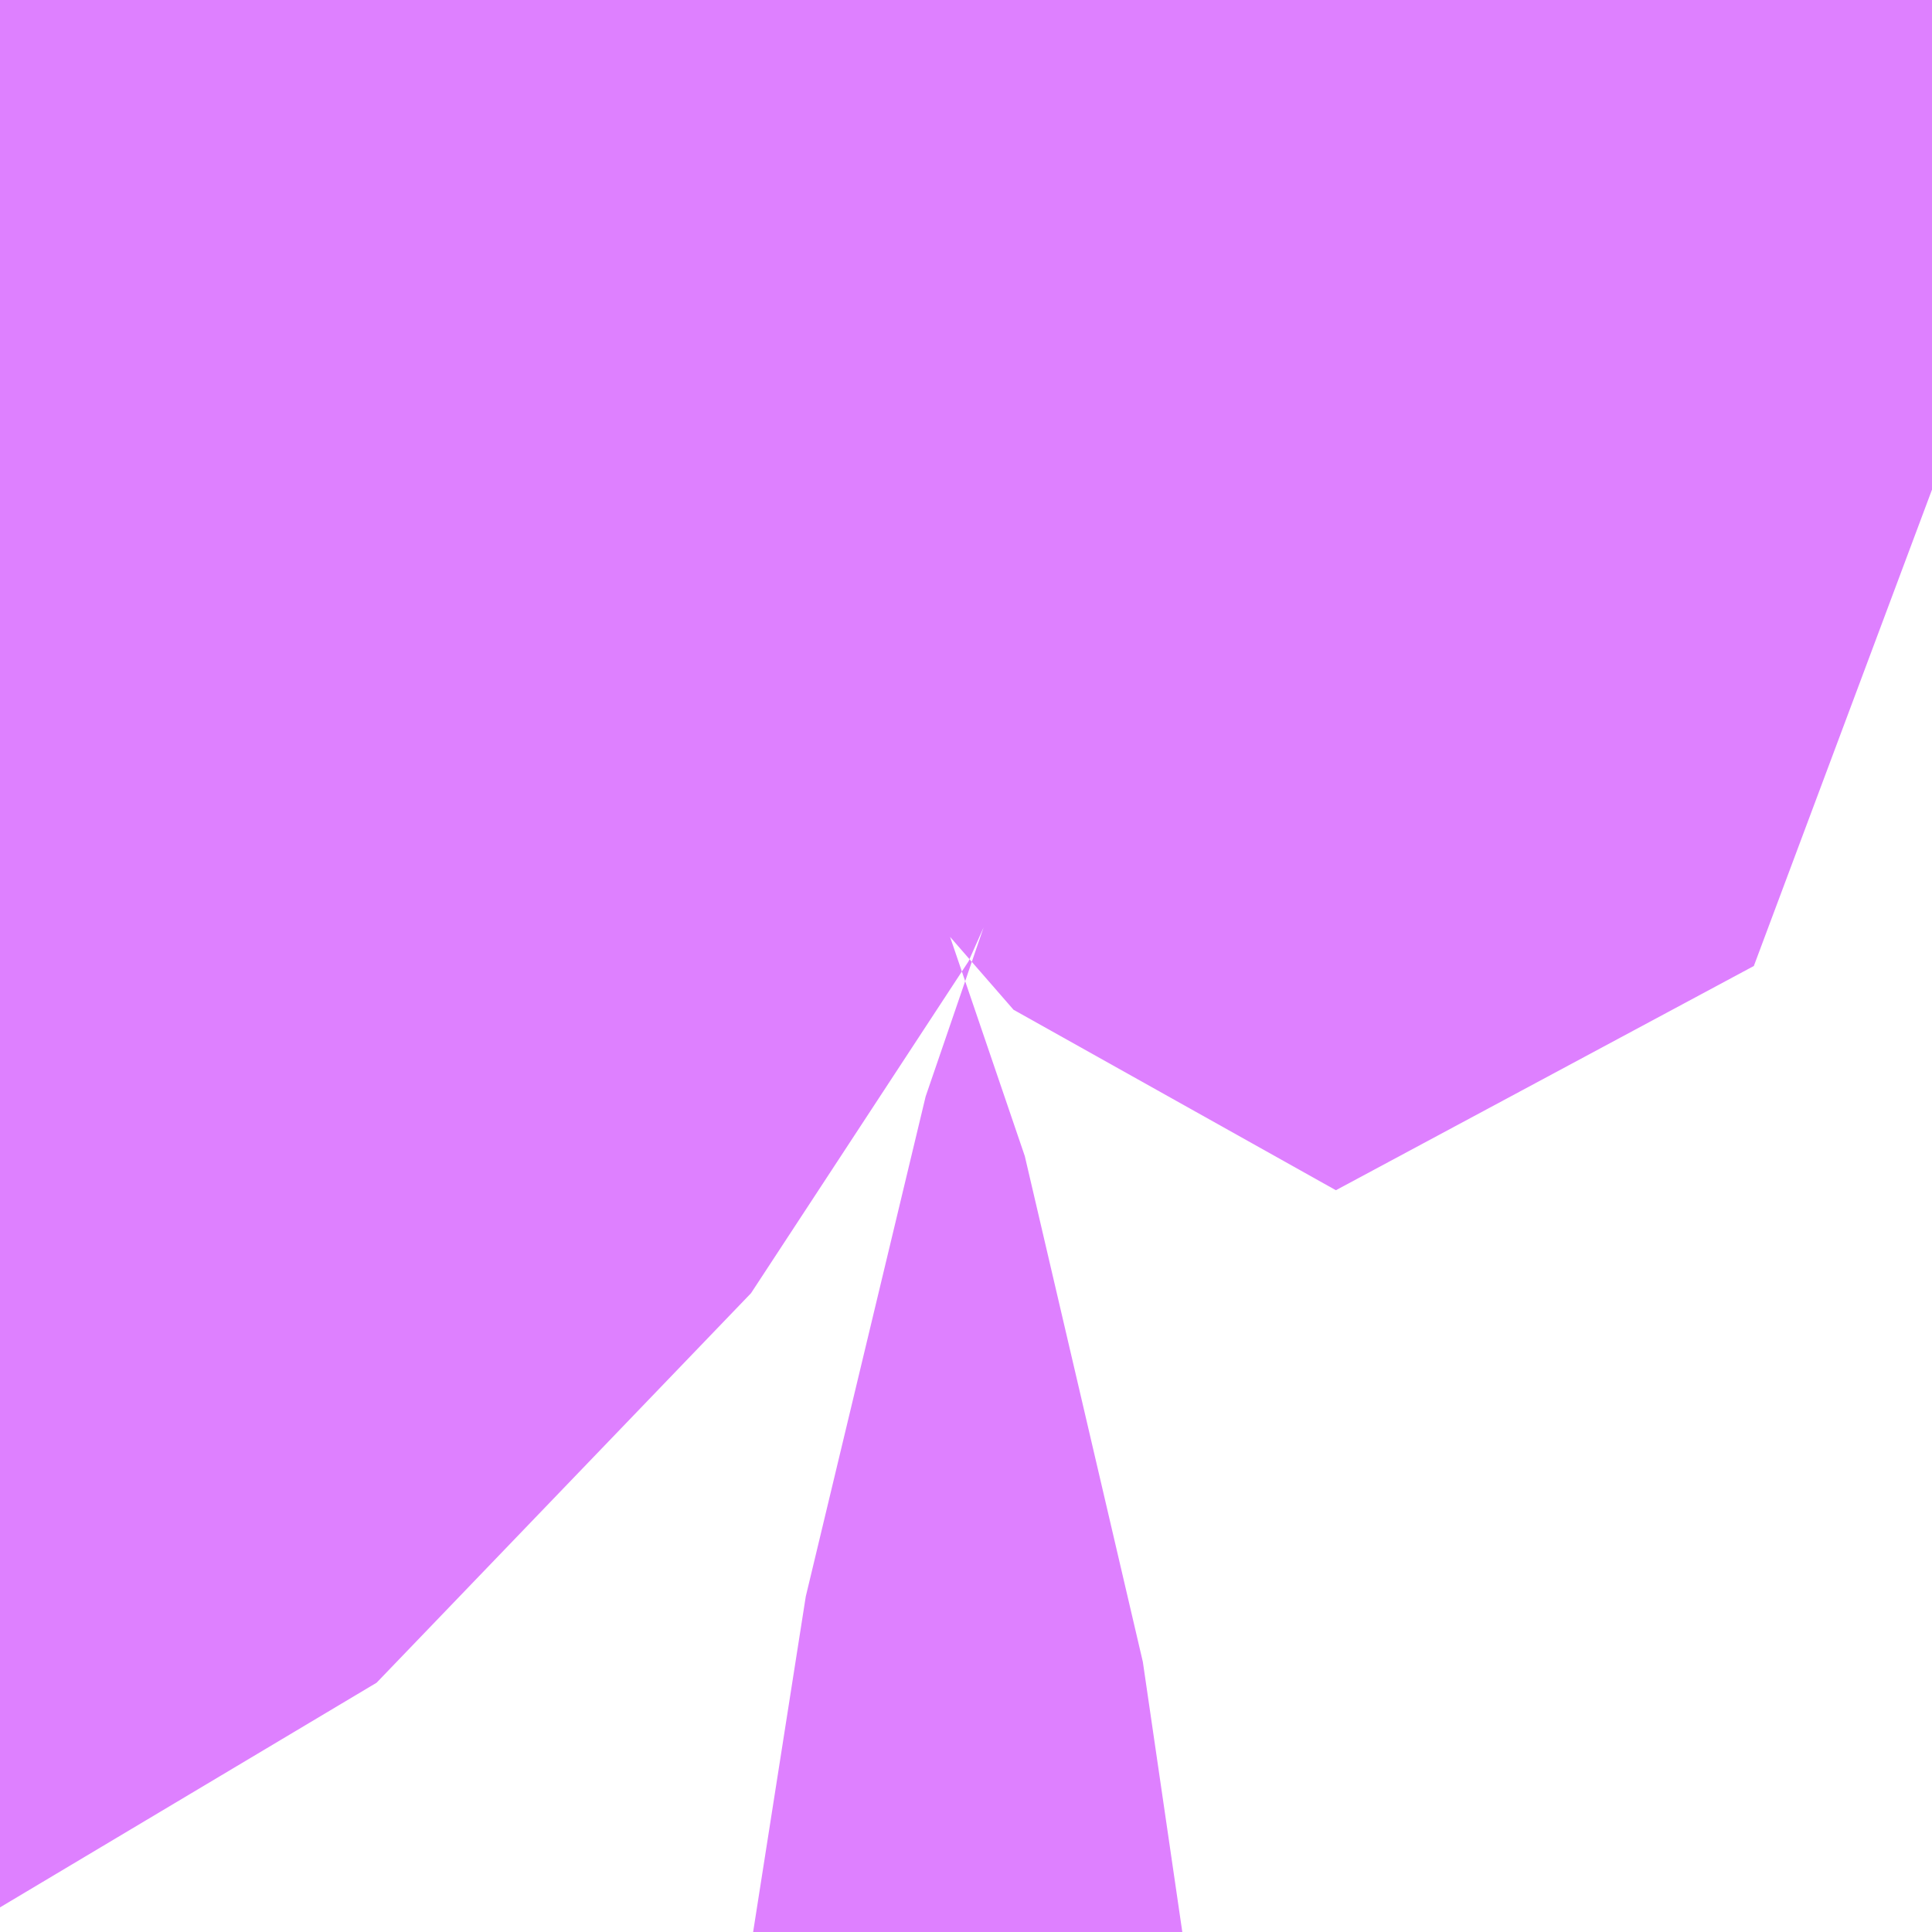 <svg viewBox="0 0 100 100" xmlns="http://www.w3.org/2000/svg">
<path d="M90.778,50 L102.734,18.032 L111.445,-6.574 L116.51,-30.878 L118.082,-53.616 L116.657,-73.726 L112.906,-90.667 L107.541,-104.443 L101.209,-115.544 L94.428,-124.828 L87.536,-133.389 L80.676,-142.414 L73.793,-153.032 L66.654,-166.184 L58.882,-182.509 L50,-202.246 L39.488,-225.181 L26.842,-250.614 L11.636,-277.368 L-6.411,-303.832 L-27.378,-328.042 L-50.87,-346.936 L-75.269,-354.96 L-98.392,-348.296 L-118,-325.669 L-132.068,-287.947 L-139.007,-237.654 L-137.821,-178.394 L-128.225,-114.094 L-110.691,-47.412 L-86.455,50 L-44.025,106.998 L-8.298,103.676 L19.493,87.097 L38.872,66.936 L50.128,49.763 L54.254,40.488 L52.84,42.378 L47.911,56.753 L41.706,82.637 L36.407,116.409 L33.722,152.103 L34.256,184.342 L37.737,209.185 L43.351,224.047 L50,227.723 L56.506,220.31 L61.79,203.04 L65.007,178.054 L65.646,148.137 L63.593,116.409 L59.154,86.021 L53.044,59.841 L46.338,40.171 L40.381,28.491 L36.667,25.251 L36.673,29.718 L41.666,39.866 L52.46,52.265 L69.145,61.606 L90.778,50" fill="rgb(222,128,255)"/>
</svg>